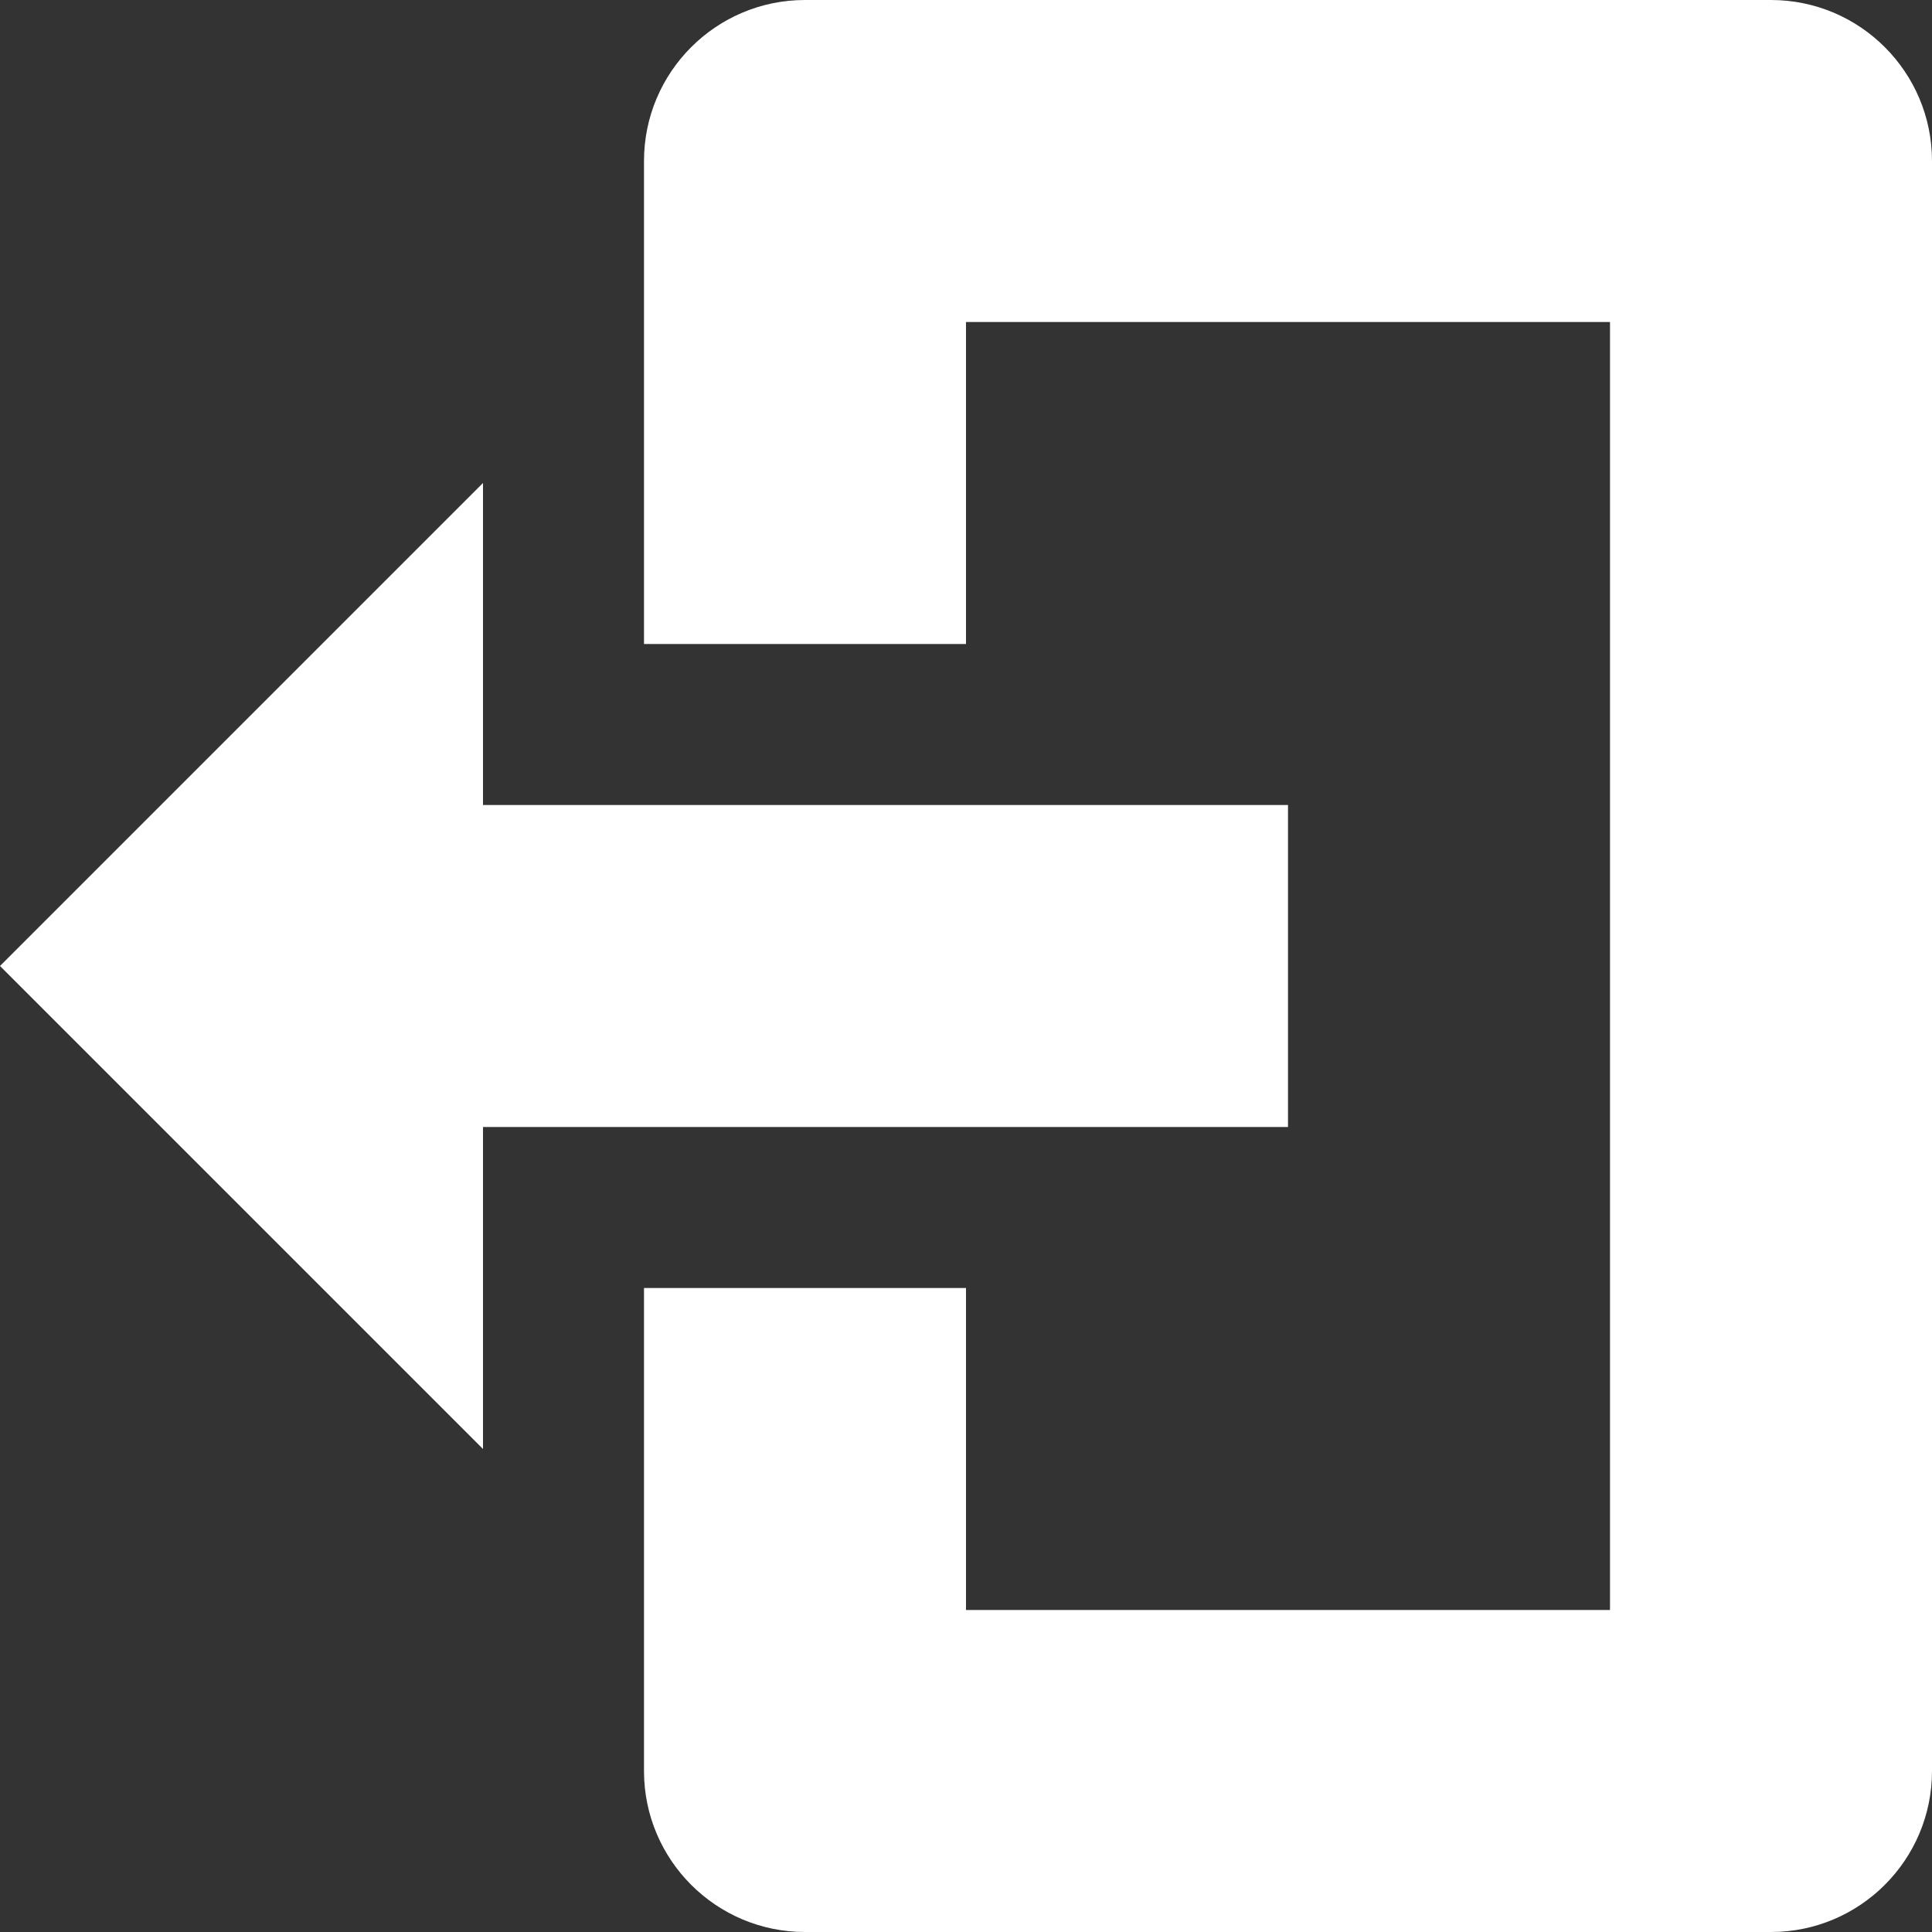 <svg 
    width="12px" 
    height="12px" 
    viewBox="0 0 12 12" 
    version="1.1" 
    xmlns="http://www.w3.org/2000/svg" 
    xmlns:xlink="http://www.w3.org/1999/xlink" 
    alt=""
    fill="#FFFFFF"
>
    <rect x="0" y="0" width="12" height="12" fill="#333333" stroke="none"/>
    <title>log-out</title>
    <desc>Created with Sketch.</desc>
    <g id="Page-1" stroke="none" stroke-width="1" fill="#FFFFFF" fill-rule="evenodd">
        <g class="menu-dropdown" transform="translate(-910, -482)" fill="#FFFFFF" fill-rule="nonzero">
            <g id="log-out" transform="translate(910, 482)">
                <path d="M11,0 L5,0 C4.448,-3.38176876e-17 4,0.448 4,1 L4,4 L6,4 L6,2 L10,2 L10,10 L6,10 L6,8 L4,8 L4,11 C4,11.552 4.448,12 5,12 L11,12 C11.552,12 12,11.552 12,11 L12,1 C12,0.448 11.552,3.38176876e-17 11,0 Z" id="Path"></path>
                <polygon id="Path" points="8 5 3 5 3 3 0 6 3 9 3 7 8 7"></polygon>
            </g>
        </g>
    </g>
</svg>
